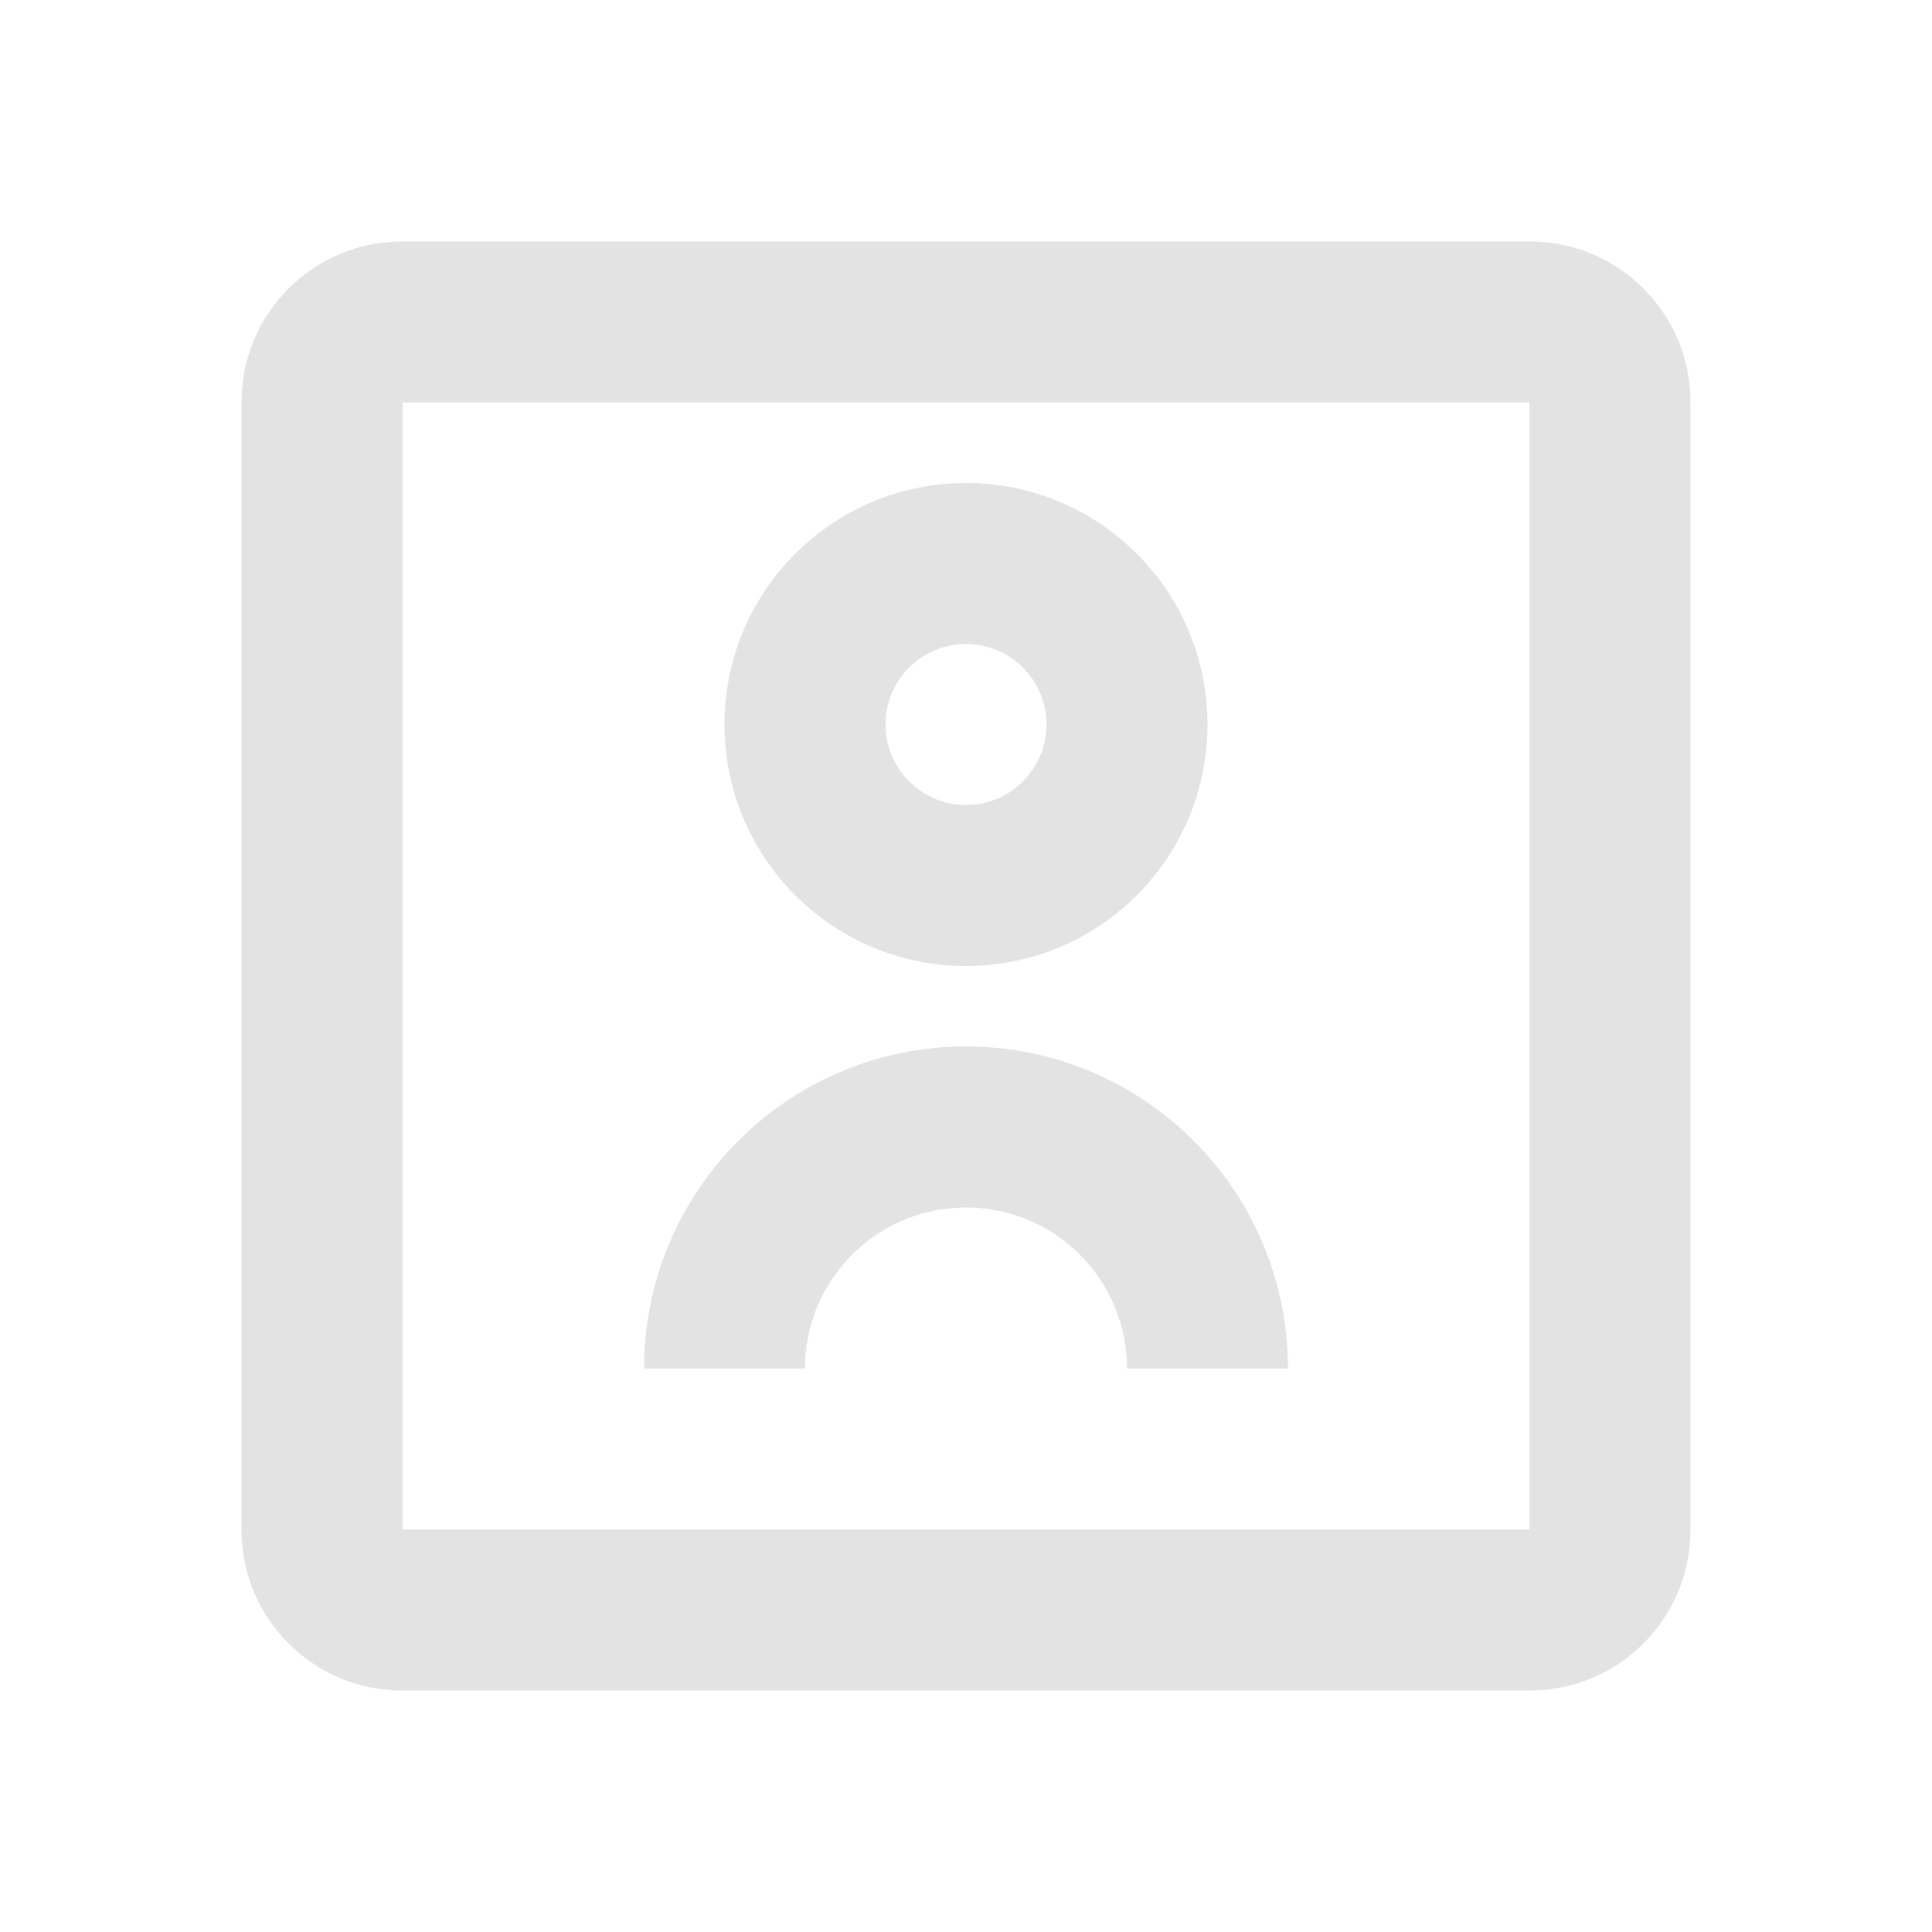 <svg width="20" height="20" viewBox="0 0 20 20" fill="none" xmlns="http://www.w3.org/2000/svg">
<path d="M4.163 2.5C3.244 2.5 2.5 3.244 2.5 4.163V15.837C2.5 16.756 3.244 17.5 4.163 17.5H15.837C16.756 17.5 17.5 16.756 17.5 15.837V4.163C17.5 3.244 16.756 2.5 15.837 2.5H4.163ZM4.167 15.833V4.167H15.833V15.833H4.167ZM10 6.667C10.46 6.667 10.833 7.04 10.833 7.5C10.833 7.96 10.46 8.333 10 8.333C9.54 8.333 9.167 7.96 9.167 7.5C9.167 7.04 9.54 6.667 10 6.667ZM10 10C11.381 10 12.5 8.881 12.5 7.5C12.5 6.119 11.381 5 10 5C8.619 5 7.5 6.119 7.5 7.5C7.5 8.881 8.619 10 10 10ZM10 12.5C9.079 12.5 8.333 13.246 8.333 14.167H6.667C6.667 12.326 8.159 10.833 10 10.833C11.841 10.833 13.333 12.326 13.333 14.167H11.667C11.667 13.246 10.921 12.5 10 12.5Z" fill="#E3E3E3"/>
</svg>
